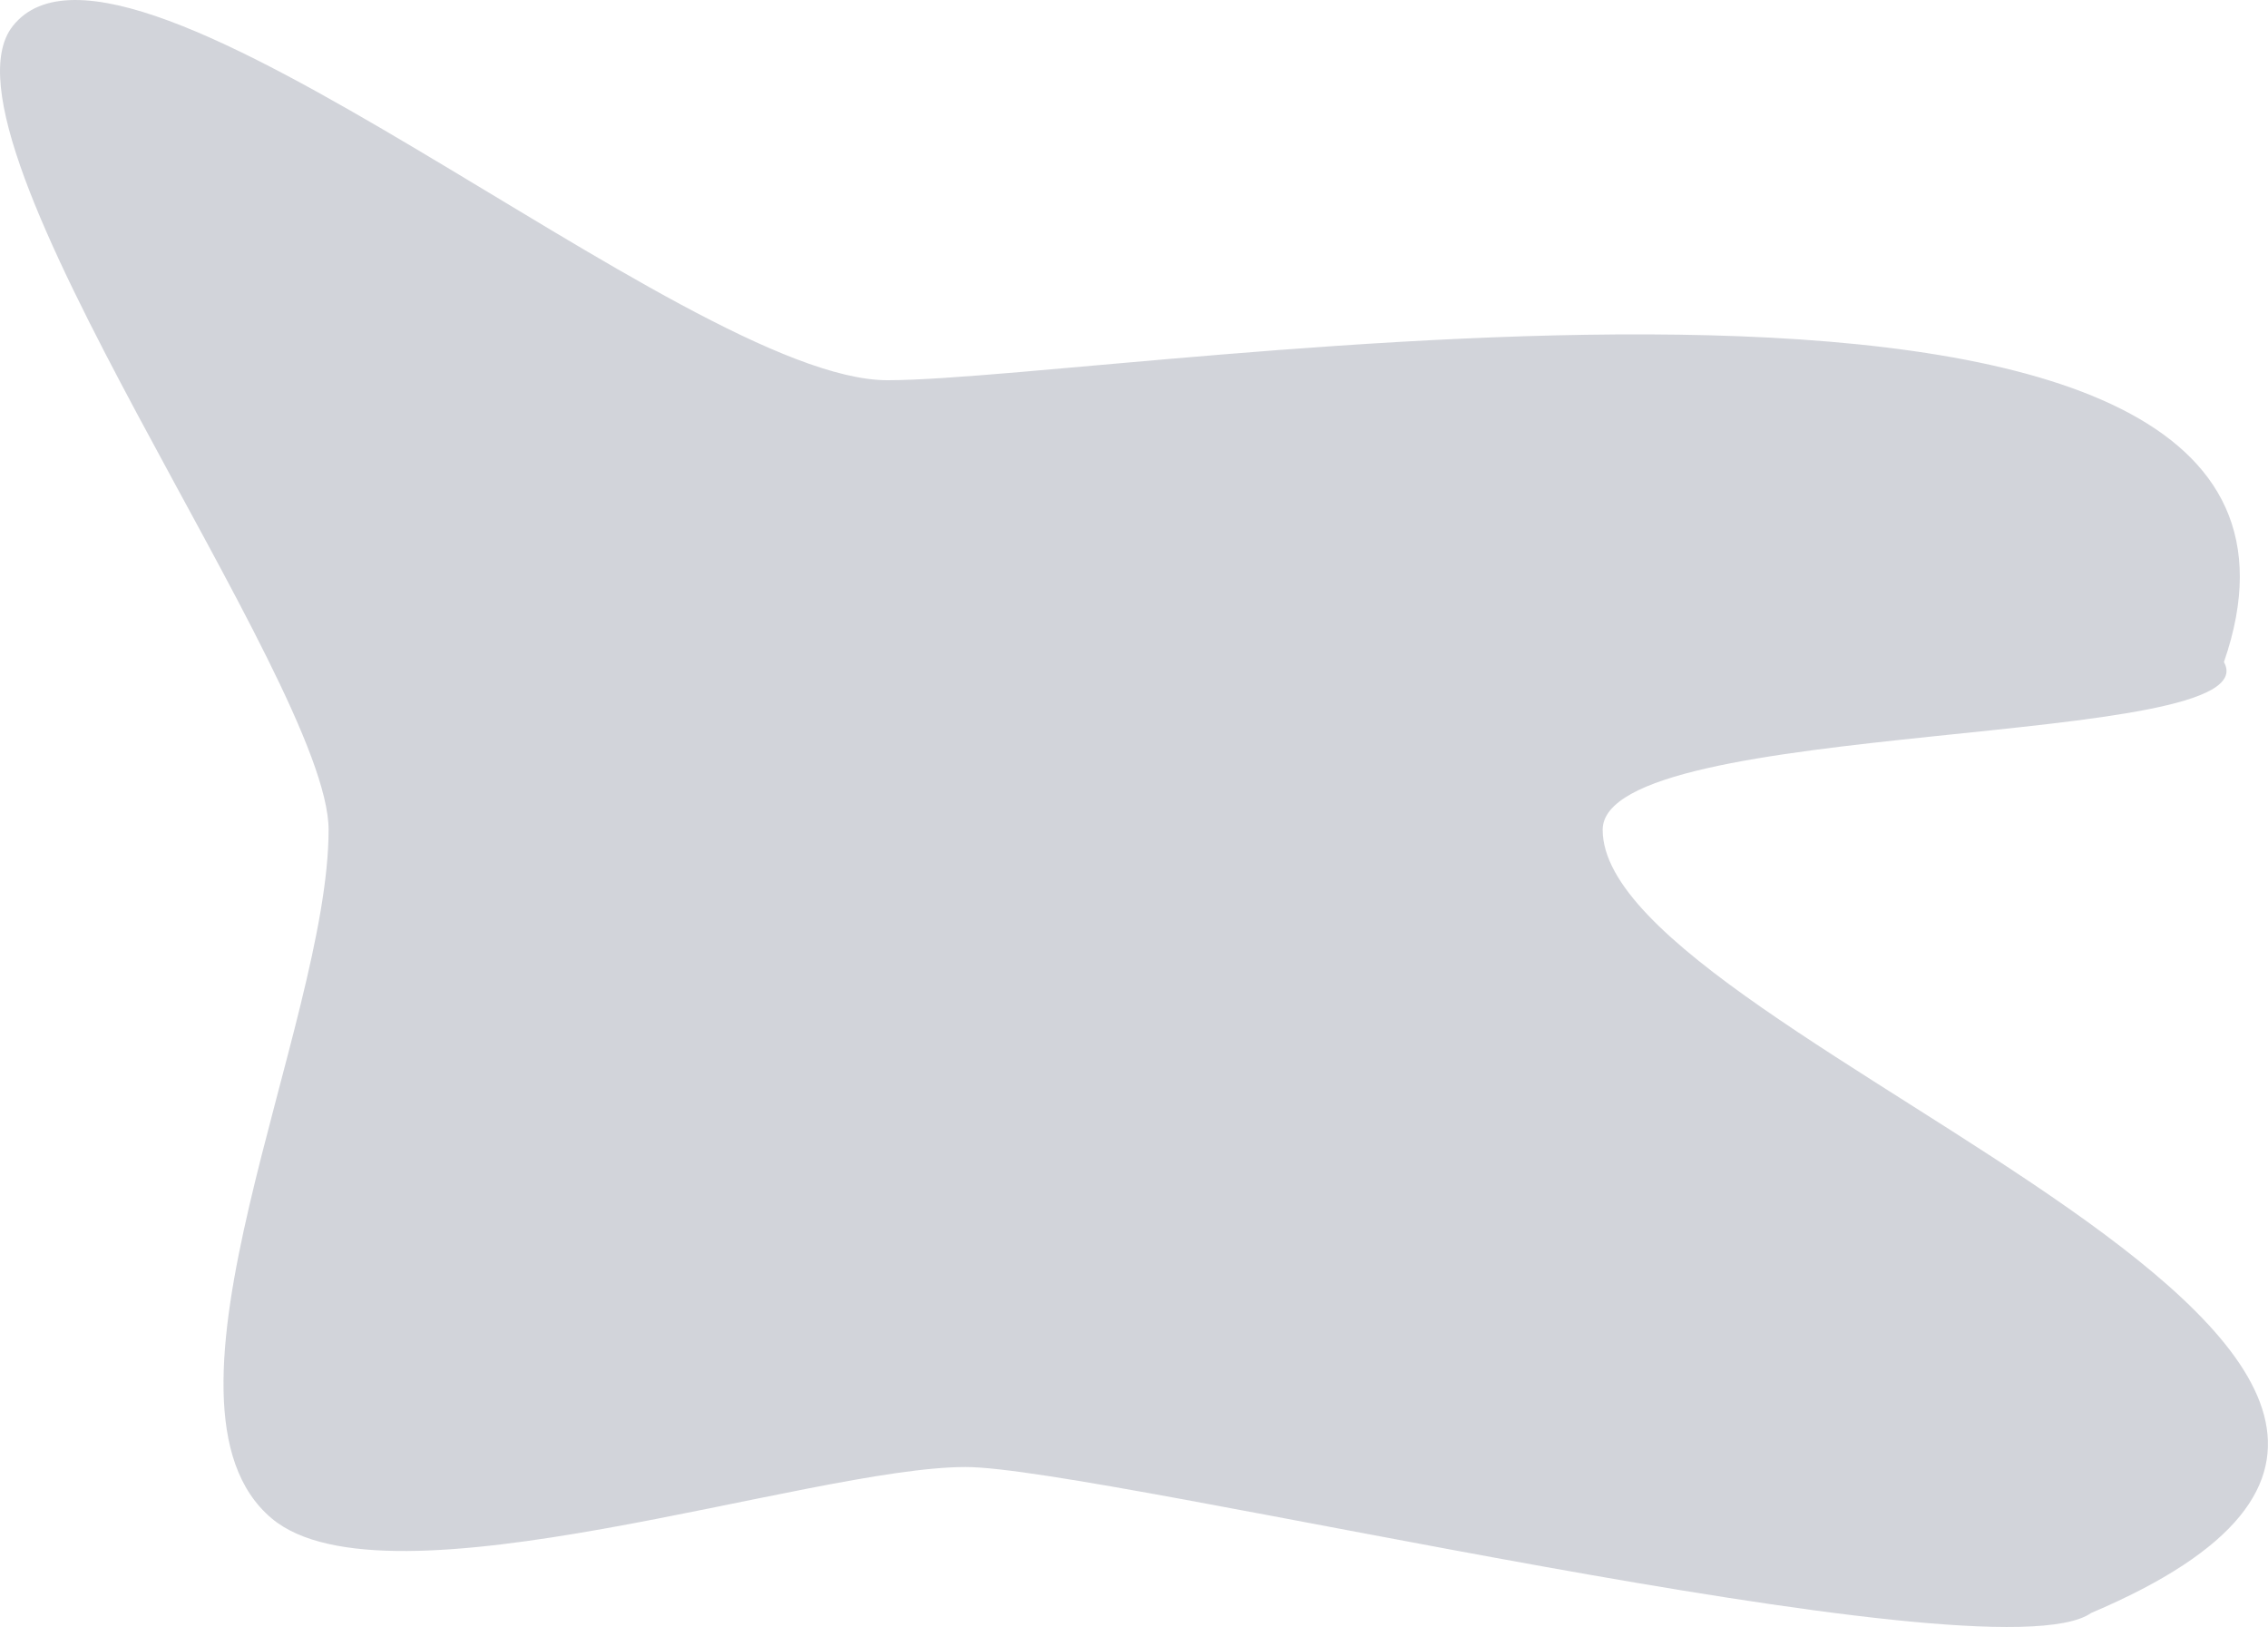 <svg xmlns="http://www.w3.org/2000/svg" width="98.202" height="70.427" viewBox="0 0 98.202 70.427">
  <path id="Path_1" data-name="Path 1" d="M19.858,5.583c10.344,0,65.3-9.252,57.868,12.2,2.131,3.8-26.9,2.373-26.9,7.263,0,9.323,46.729,23.061,21.153,33.9-4.313,3.042-42.827-6.317-48.738-6.317-6.734,0-25.07,6.389-30.04,2.229C-12.661,49.947-4.34,33.543-4.34,25.042c0-6.444-17.521-29.914-13.676-34.789C-13.107-15.973,11.068,5.583,19.858,5.583Z" transform="translate(18.568 10.876)" fill="rgba(9,17,51,0.18)"/>
</svg>
